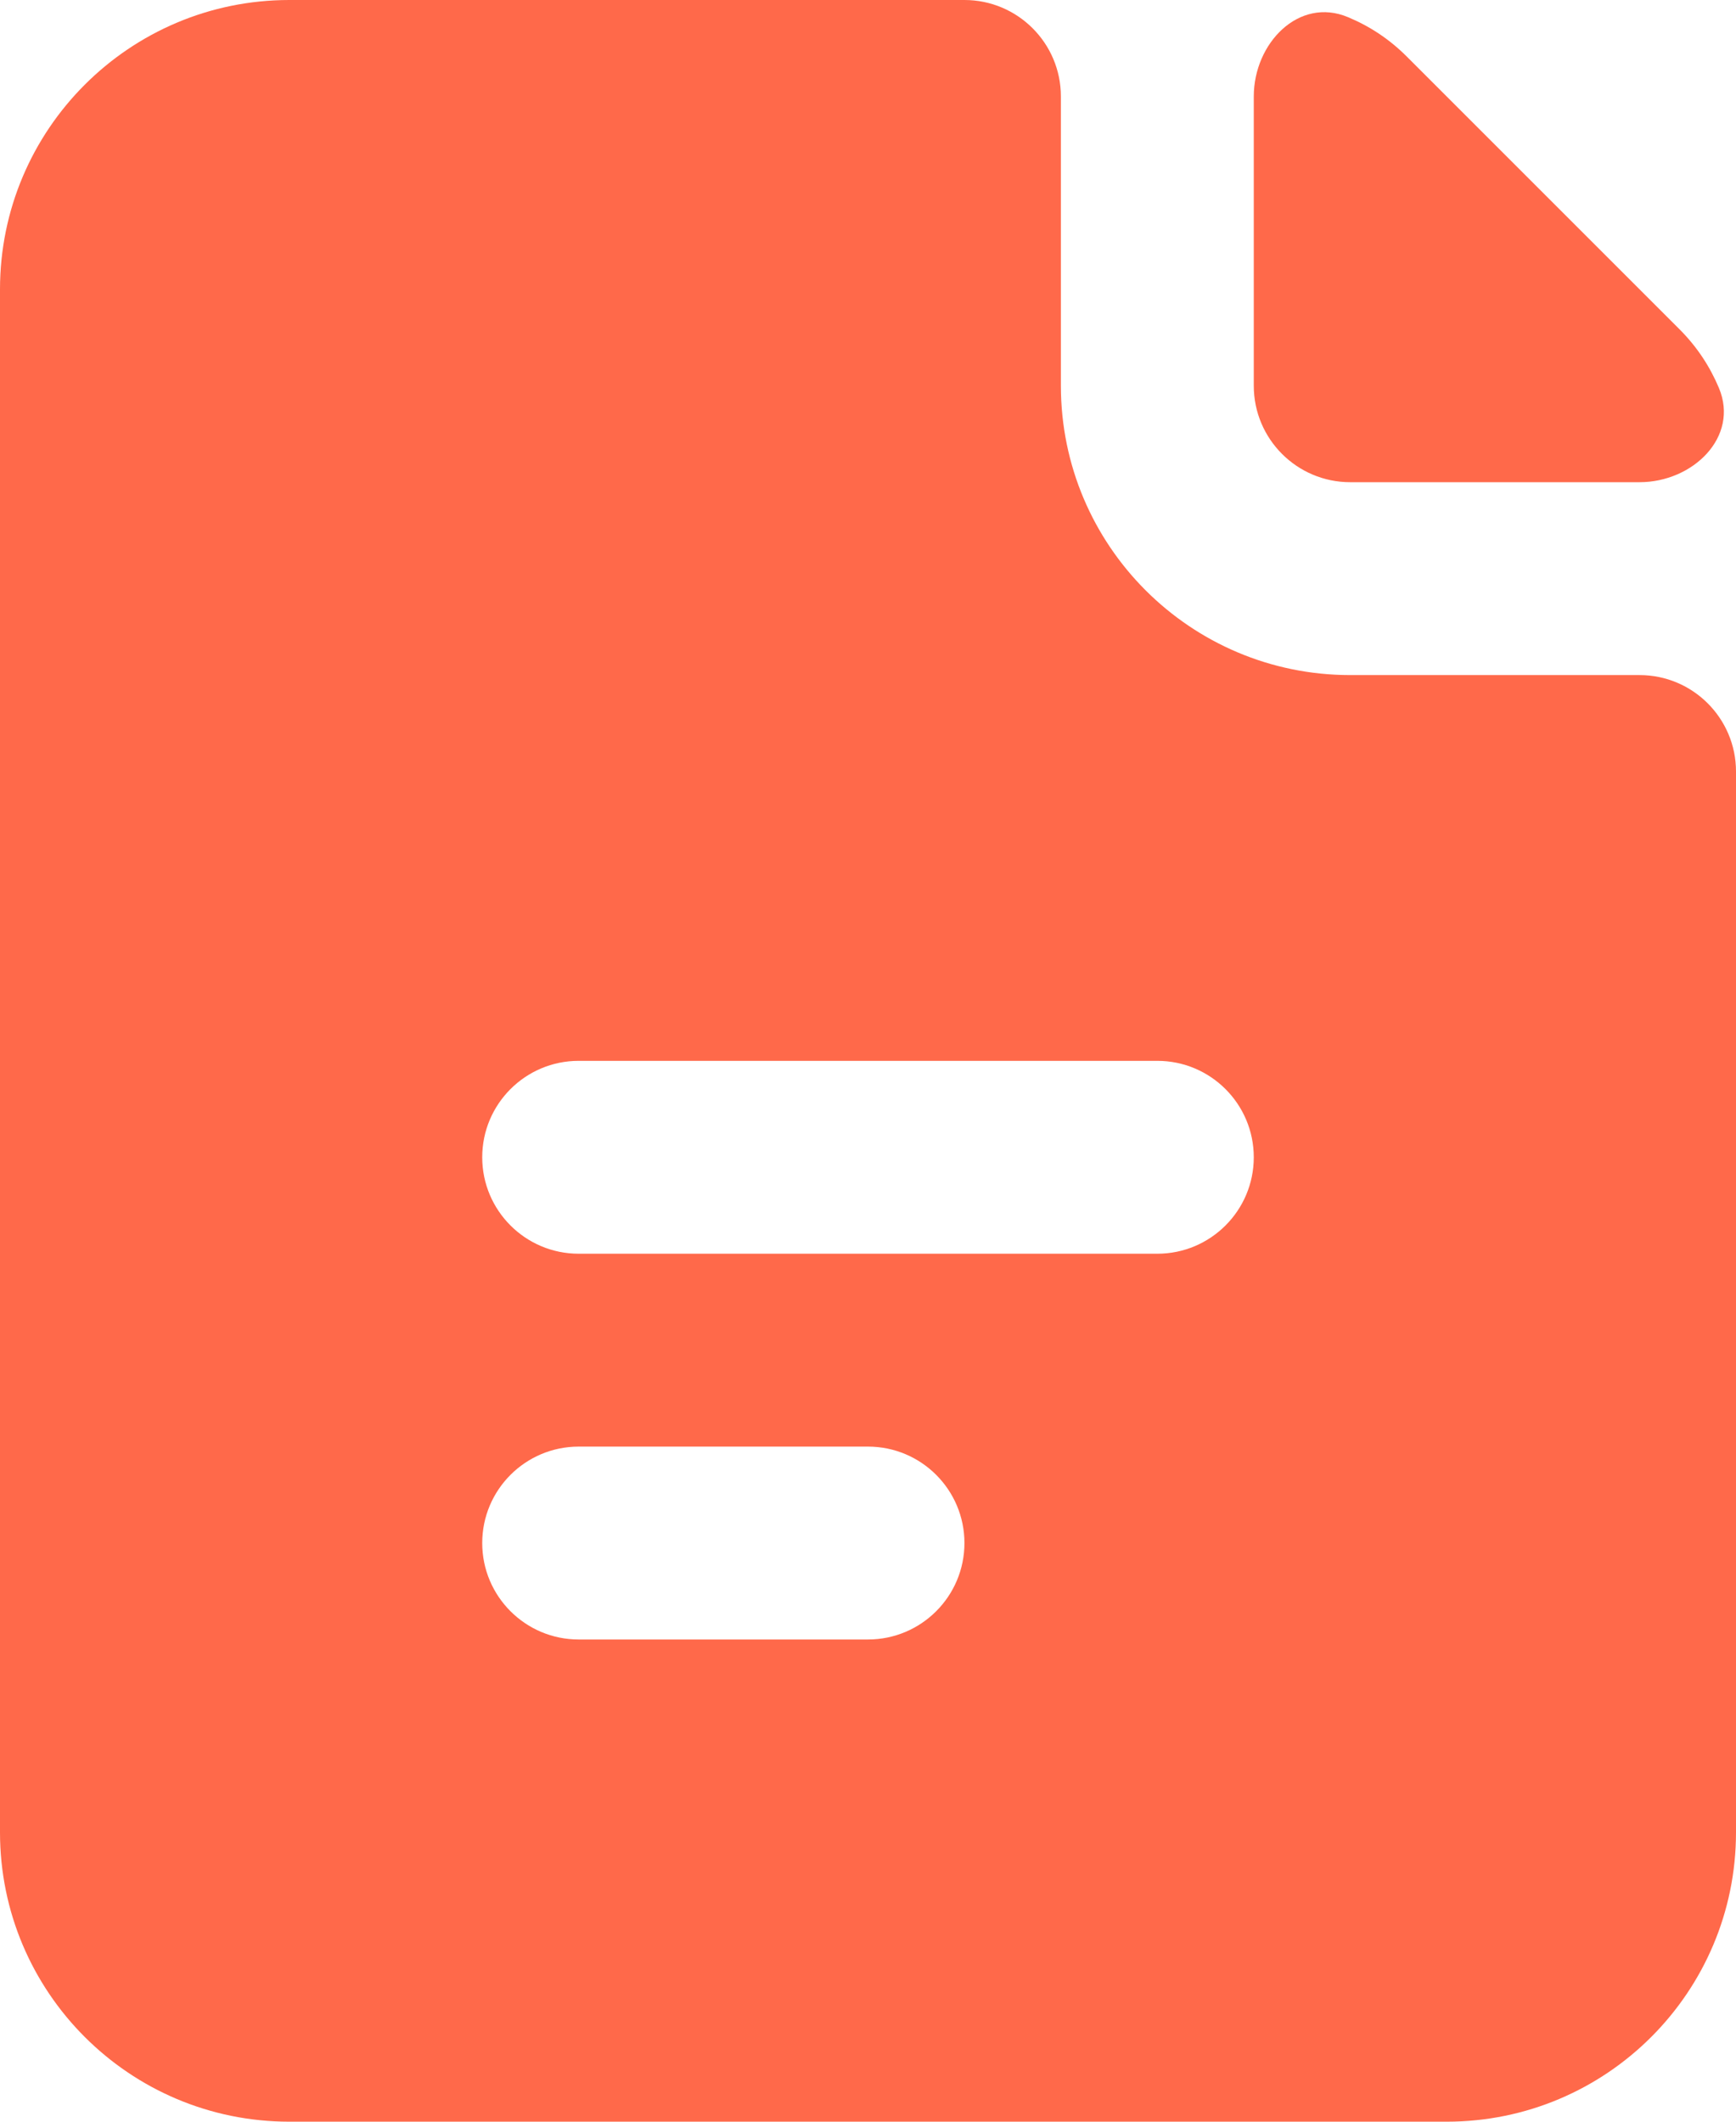 <svg xmlns="http://www.w3.org/2000/svg" width="18" height="22" viewBox="0 0 18 22" fill="none">
<path fill-rule="evenodd" clip-rule="evenodd" d="M11 1C11 0.448 10.552 0 10 0H3C1.343 0 0 1.343 0 3V19C0 20.657 1.343 22 3 22H15C16.657 22 18 20.657 18 19V8C18 7.448 17.552 7 17 7H14C12.343 7 11 5.657 11 4V1ZM5 12C5 11.448 5.448 11 6 11H12C12.552 11 13 11.448 13 12C13 12.552 12.552 13 12 13H6C5.448 13 5 12.552 5 12ZM5 16C5 15.448 5.448 15 6 15H9C9.552 15 10 15.448 10 16C10 16.552 9.552 17 9 17H6C5.448 17 5 16.552 5 16Z" fill="#FF694A"/>
<path d="M13.977 0.178C13.468 -0.036 13 0.448 13 1V4C13 4.552 13.448 5 14 5H17C17.552 5 18.036 4.532 17.823 4.023C17.73 3.802 17.597 3.597 17.414 3.414L14.586 0.586C14.403 0.403 14.198 0.27 13.977 0.178Z" fill="#FF694A"/>
</svg>